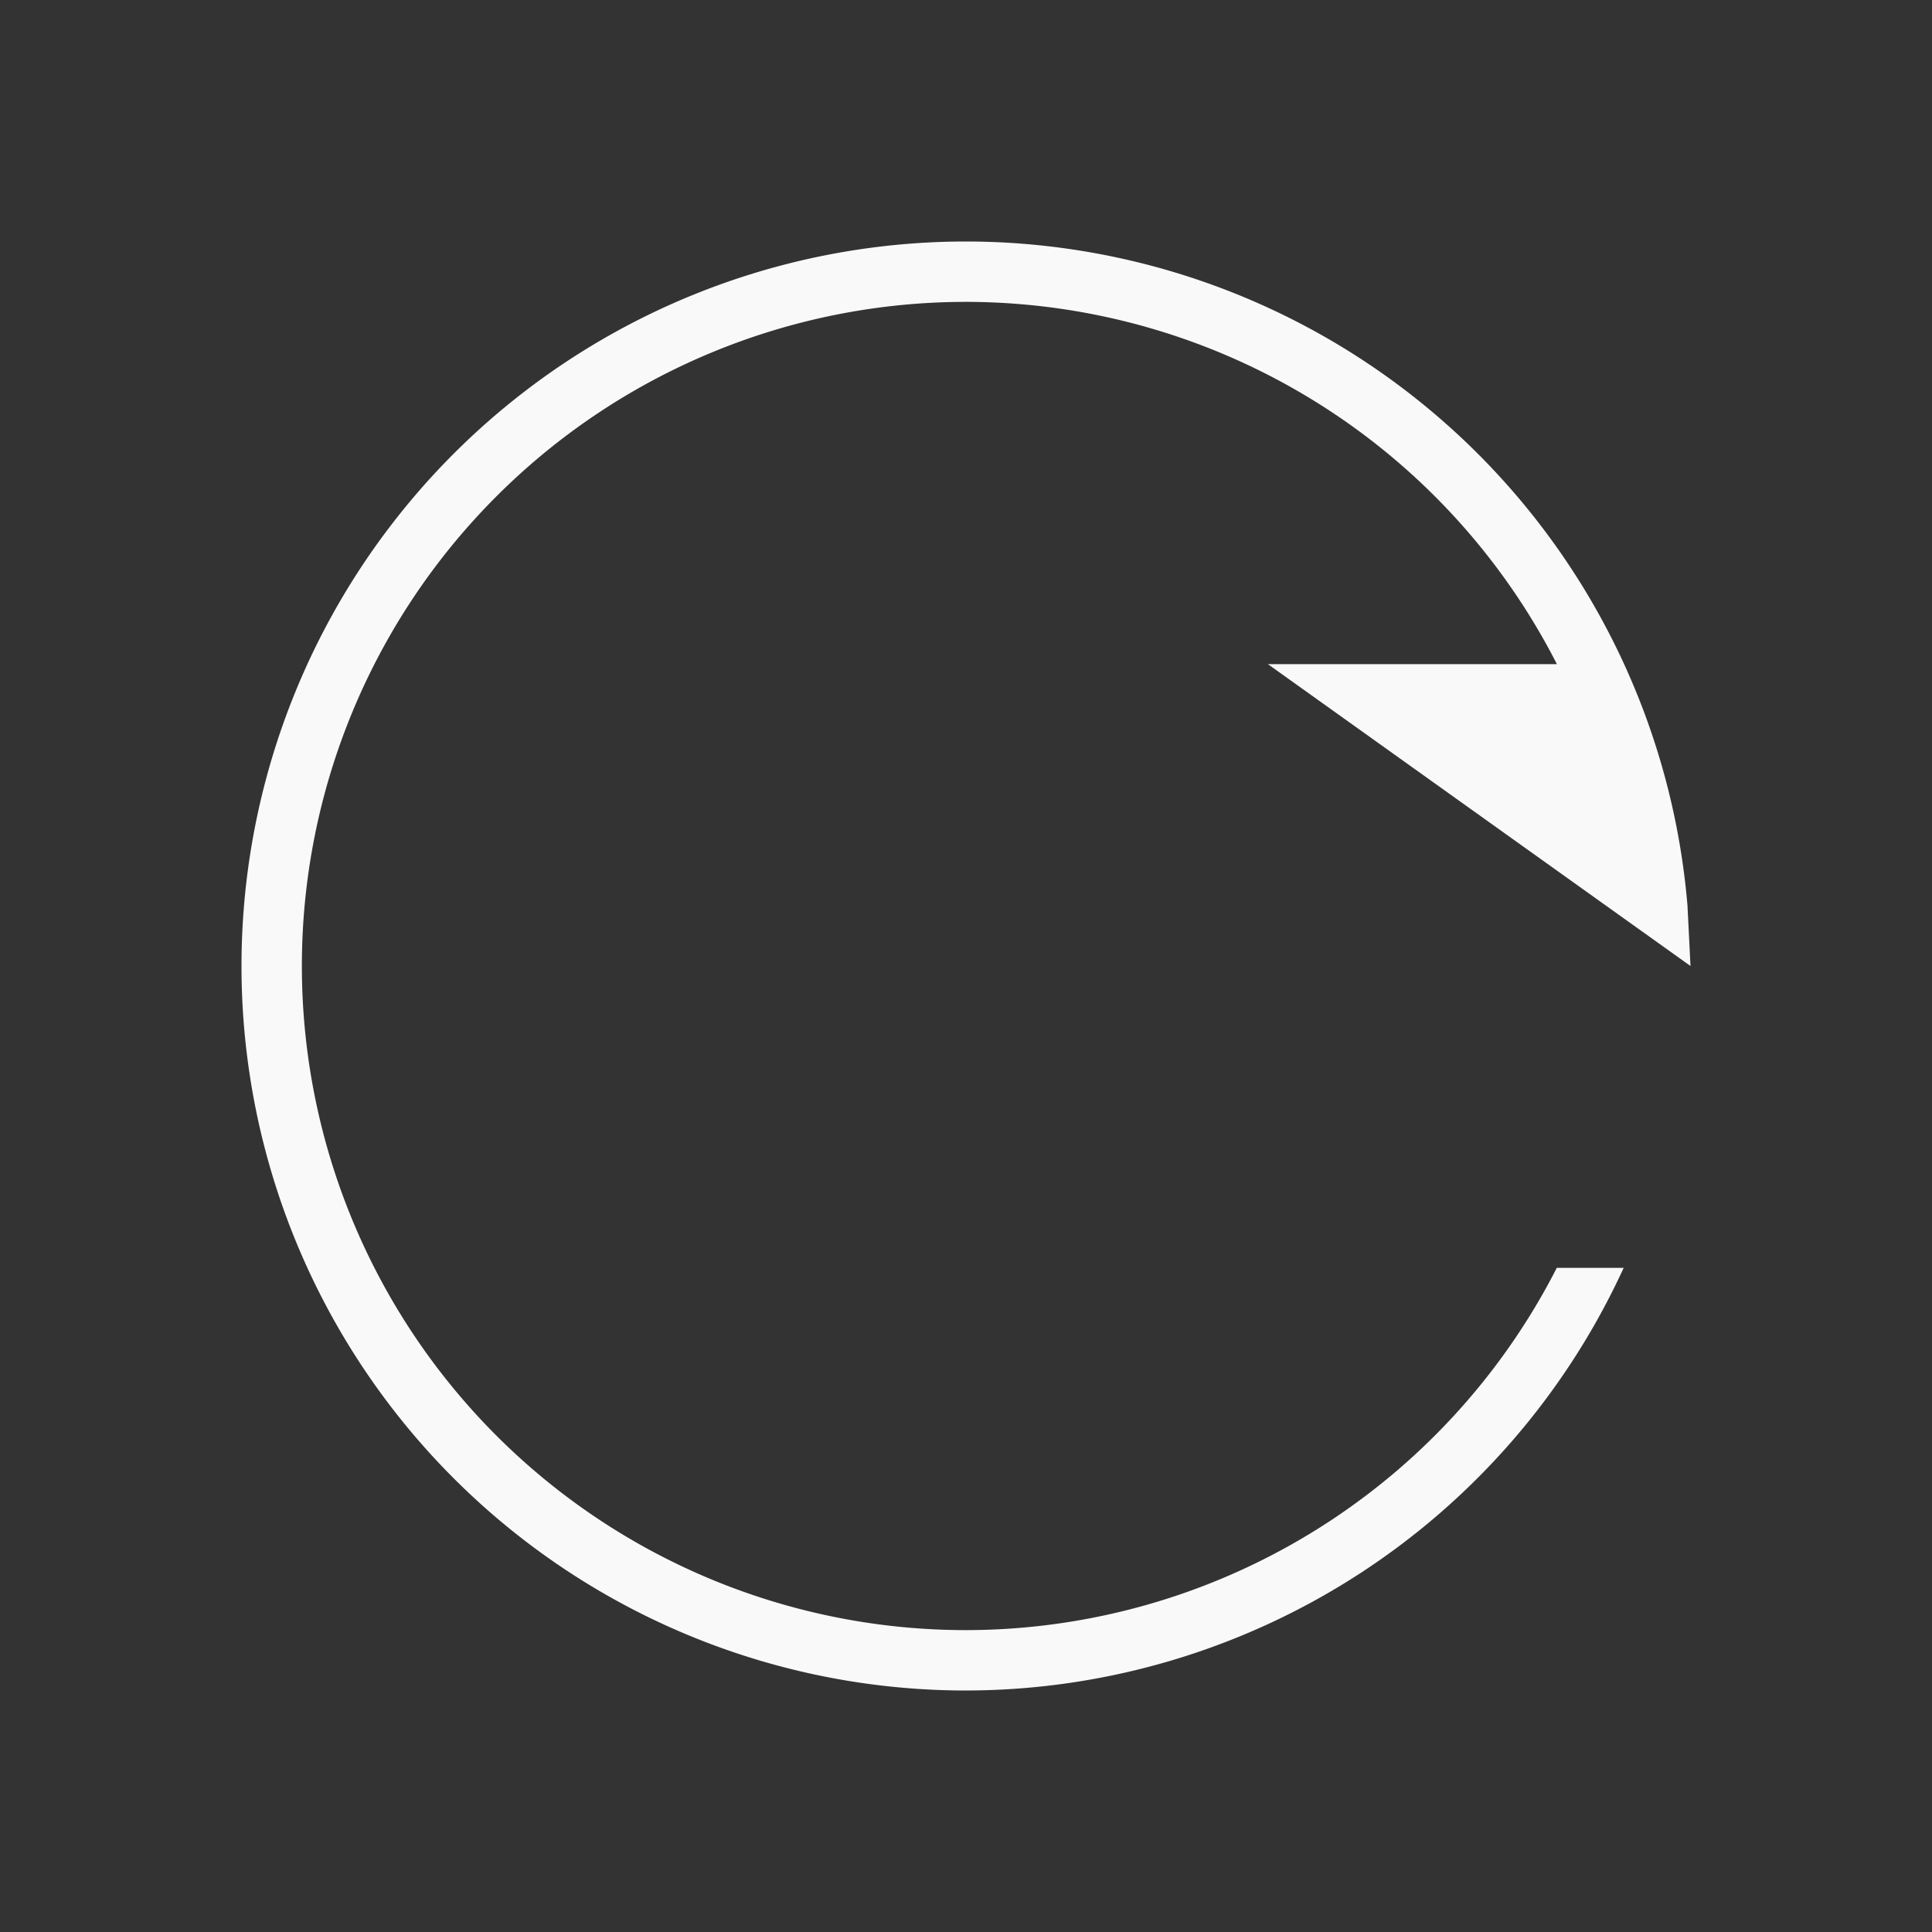 <svg xmlns="http://www.w3.org/2000/svg" viewBox="0 0 32 32" id="svg6">
  <rect x="0" y="0" width="32" height="32" fill="#333333" stroke="none"/>
  <defs id="defs3051">
    <style id="current-color-scheme">
      .ColorScheme-Text {
        color:#f9f9f9;
      }
      .ColorScheme-Highlight {
        color:#E0DFD8;
	  </style>
	</defs>
  <path style="fill:currentColor;fill-opacity:1;stroke:none" 
     d="M 16,4 A 12,12 0 0 0 4,16 12,12 0 0 0 16,28 12,12 0 0 0 26.893,21 H 25.785 A 11,11 0 0 1 16,27 11,11 0 0 1 5,16 11,11 0 0 1 16,5 11,11 0 0 1 25.787,11 H 21 l 7,5 -0.05,-1 A 12,12 0 0 0 16,4 Z"
  	 class="ColorScheme-Text" />
</svg>
